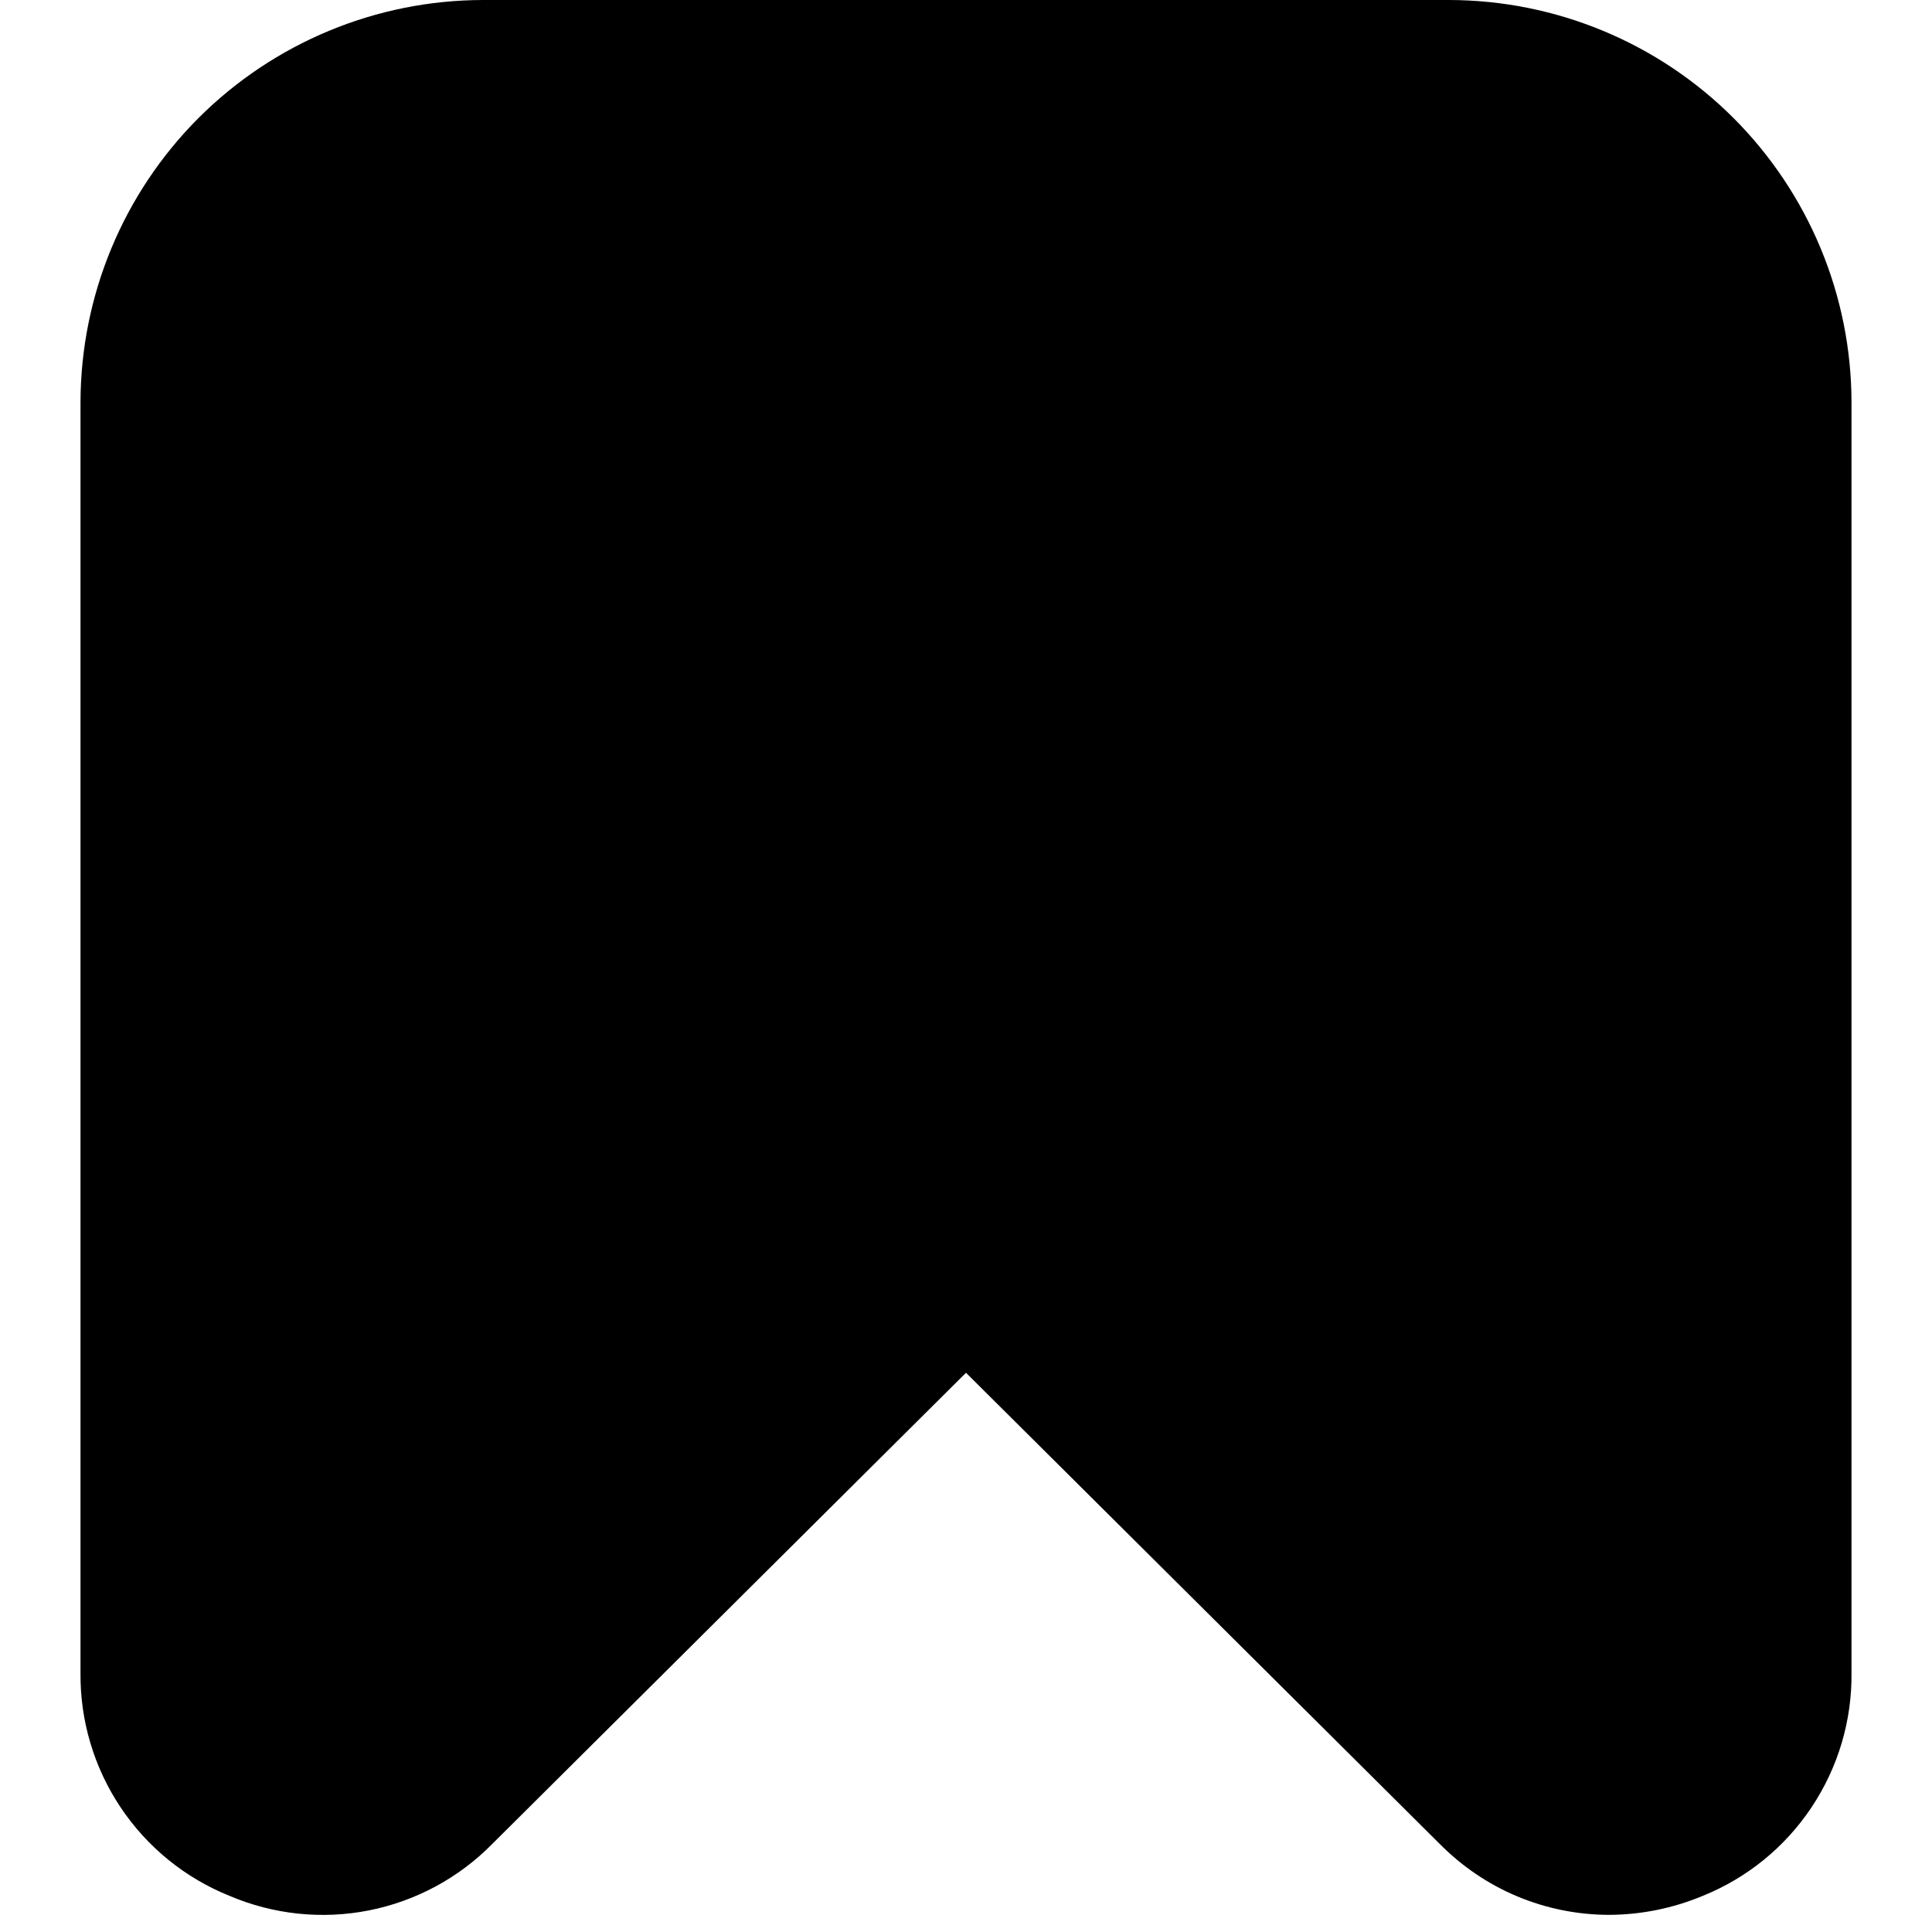 <svg width="24" height="24" viewBox="0 0 24 24" fill="none" xmlns="http://www.w3.org/2000/svg">
<g clip-path="url(#clip0_572_32500)">
<path d="M2.849 23.55C3.395 23.783 3.999 23.847 4.582 23.732C5.164 23.617 5.699 23.329 6.115 22.906L12 17.053L17.885 22.906C18.16 23.184 18.486 23.406 18.847 23.557C19.207 23.708 19.594 23.786 19.985 23.787C20.387 23.786 20.785 23.705 21.155 23.55C21.706 23.327 22.176 22.944 22.505 22.449C22.834 21.955 23.007 21.373 23 20.779V5C22.999 3.674 22.471 2.404 21.534 1.466C20.597 0.529 19.326 0.002 18 0L6 0C4.675 0.002 3.404 0.529 2.466 1.466C1.529 2.404 1.002 3.674 1 5V20.779C0.994 21.373 1.167 21.956 1.497 22.45C1.827 22.945 2.298 23.328 2.849 23.55Z" fill="currentcolor"/>
</g>
<defs>
<clipPath id="clip0_572_32500">
<rect width="24" height="24" fill="white"/>
</clipPath>
</defs>
</svg>
